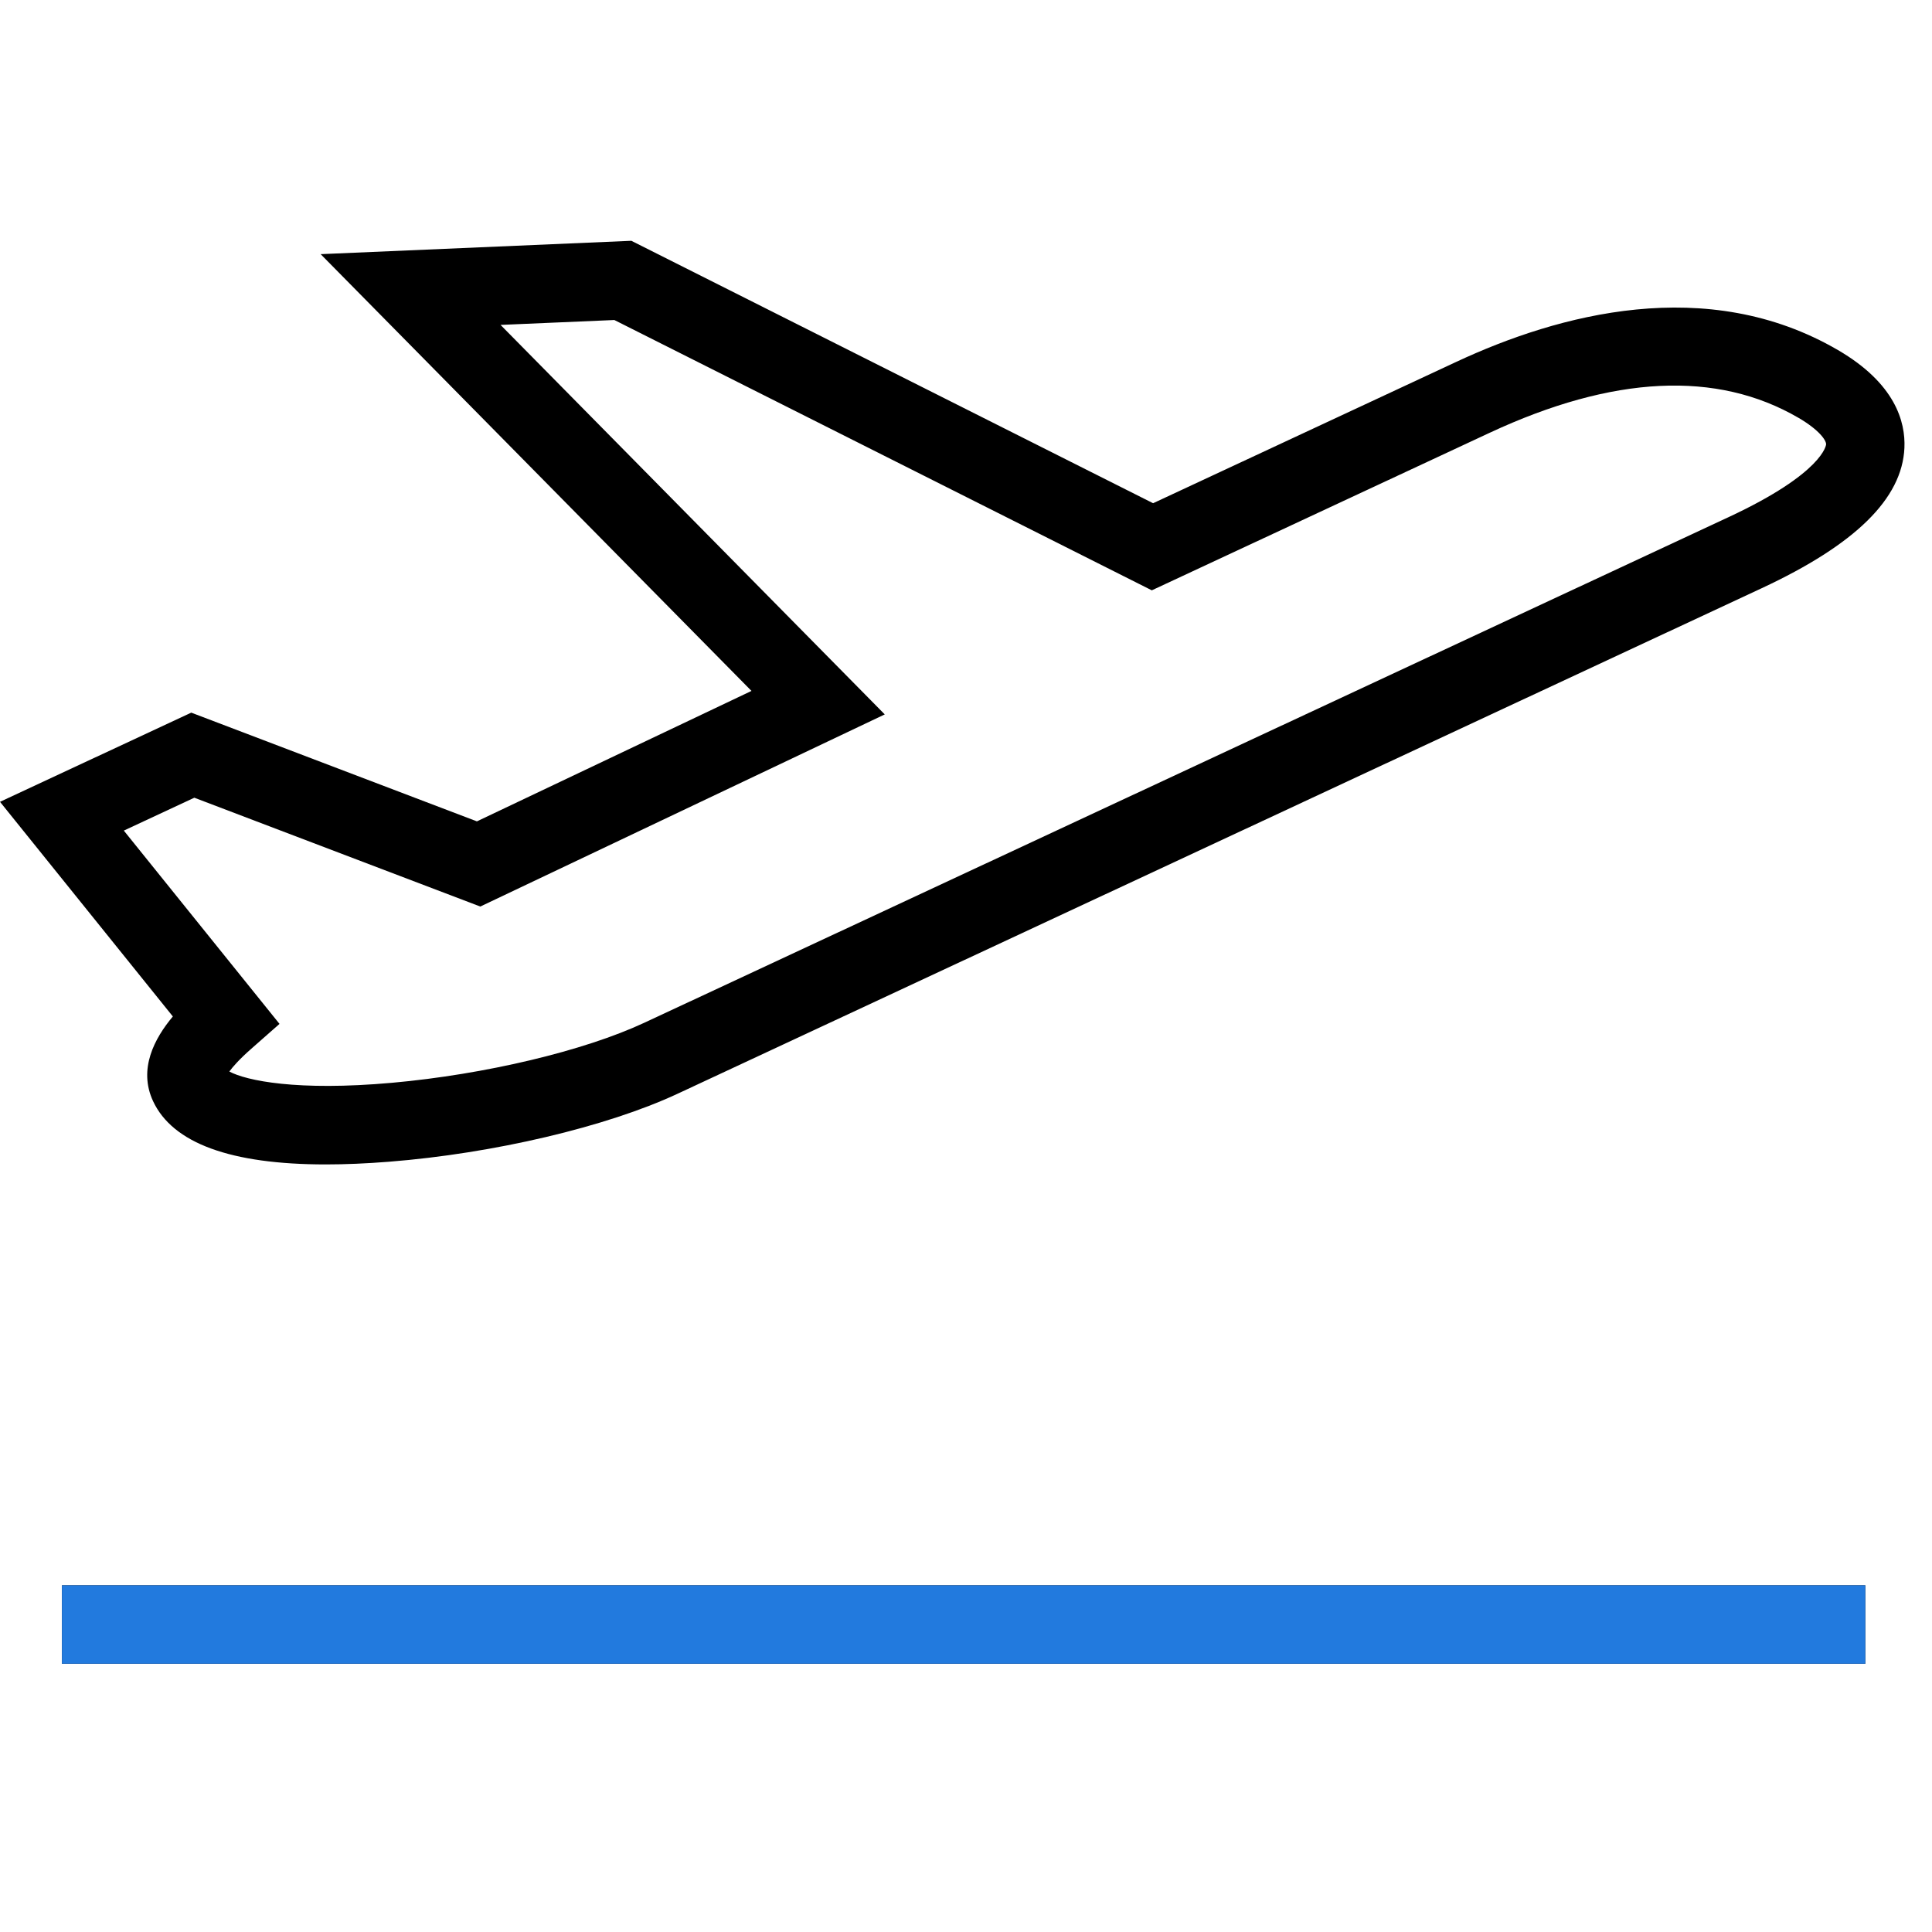 <svg width="58" height="58" viewBox="0 0 58 58" fill="none" xmlns="http://www.w3.org/2000/svg">
<g clip-path="url(#clip0_59_324)">
<path d="M1.859 47.592H55.998V49.946H1.859V47.592ZM55.178 10.51C51.246 8.219 46.779 9.436 43.724 10.861L34.617 15.107L18.954 7.229L9.626 7.63L22.56 20.742L14.317 24.658L5.742 21.394L-0 24.071L5.189 30.515C4.641 31.169 4.144 32.09 4.595 33.057C5.184 34.32 6.925 34.957 9.781 34.957C10.366 34.957 10.999 34.93 11.678 34.876C14.813 34.629 18.212 33.828 20.337 32.837L52.891 17.657C55.702 16.346 57.103 14.969 57.172 13.448C57.208 12.659 56.892 11.509 55.178 10.51ZM51.895 15.524L19.342 30.704C17.531 31.549 14.559 32.256 11.769 32.506C8.917 32.762 7.393 32.441 6.885 32.168C6.989 32.025 7.185 31.8 7.545 31.483L8.391 30.738L3.717 24.935L5.834 23.948L14.419 27.215L26.561 21.447L15.027 9.754L18.443 9.607L34.578 17.722L44.718 12.994C48.422 11.267 51.542 11.116 53.993 12.544L53.993 12.544C54.61 12.904 54.826 13.218 54.821 13.341C54.82 13.349 54.75 14.193 51.895 15.524Z" fill="black"/>
<path d="M1.859 47.592H55.998V49.946H1.859V47.592Z" fill="#227ADE"/>
</g>
<defs>
<clipPath id="clip0_59_324">
<rect width="57.175" height="57.175" fill="white"/>
</clipPath>
</defs>
</svg>
